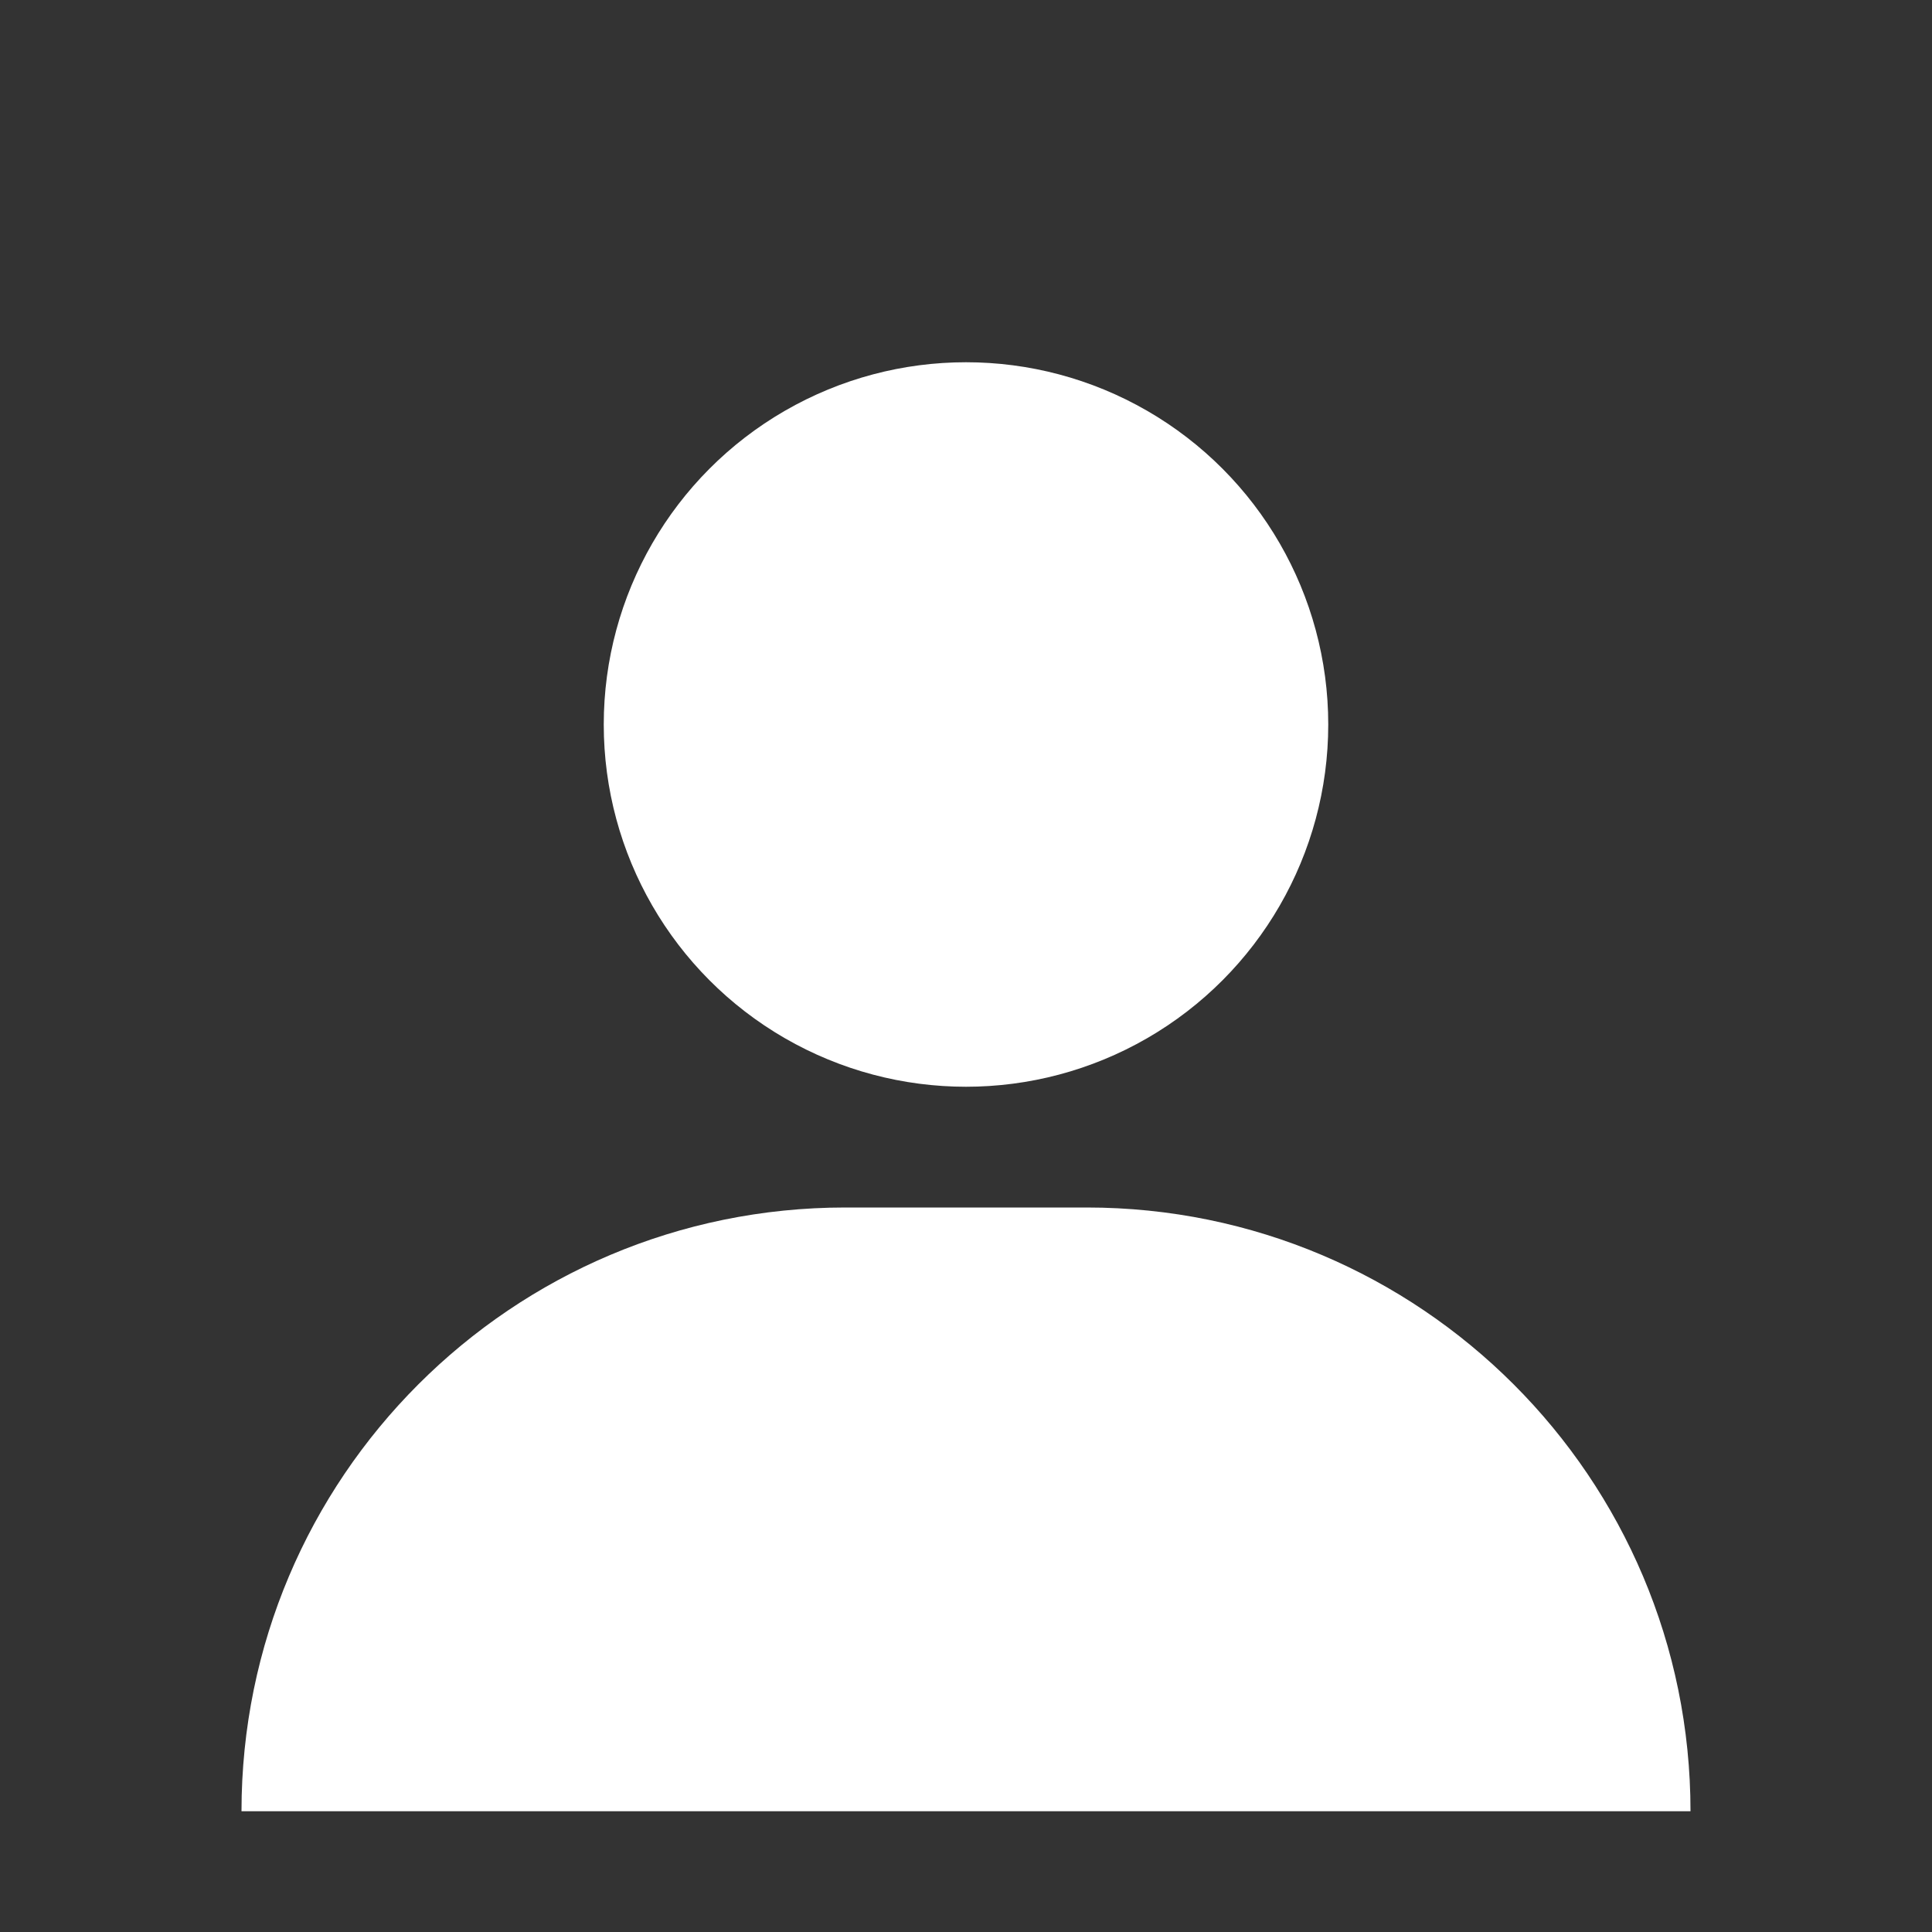 <svg width="16" height="16" viewBox="0 0 16 16" fill="none" xmlns="http://www.w3.org/2000/svg">
<rect x="0" y="0" width="16" height="16" fill="#333333" stroke="none"/>
<circle cx="8" cy="6" r="3" fill="white"/>
<path d="M2 15C2 12.239 4.239 10 7 10H9C11.761 10 14 12.239 14 15H2Z" fill="white"/>
</svg>
